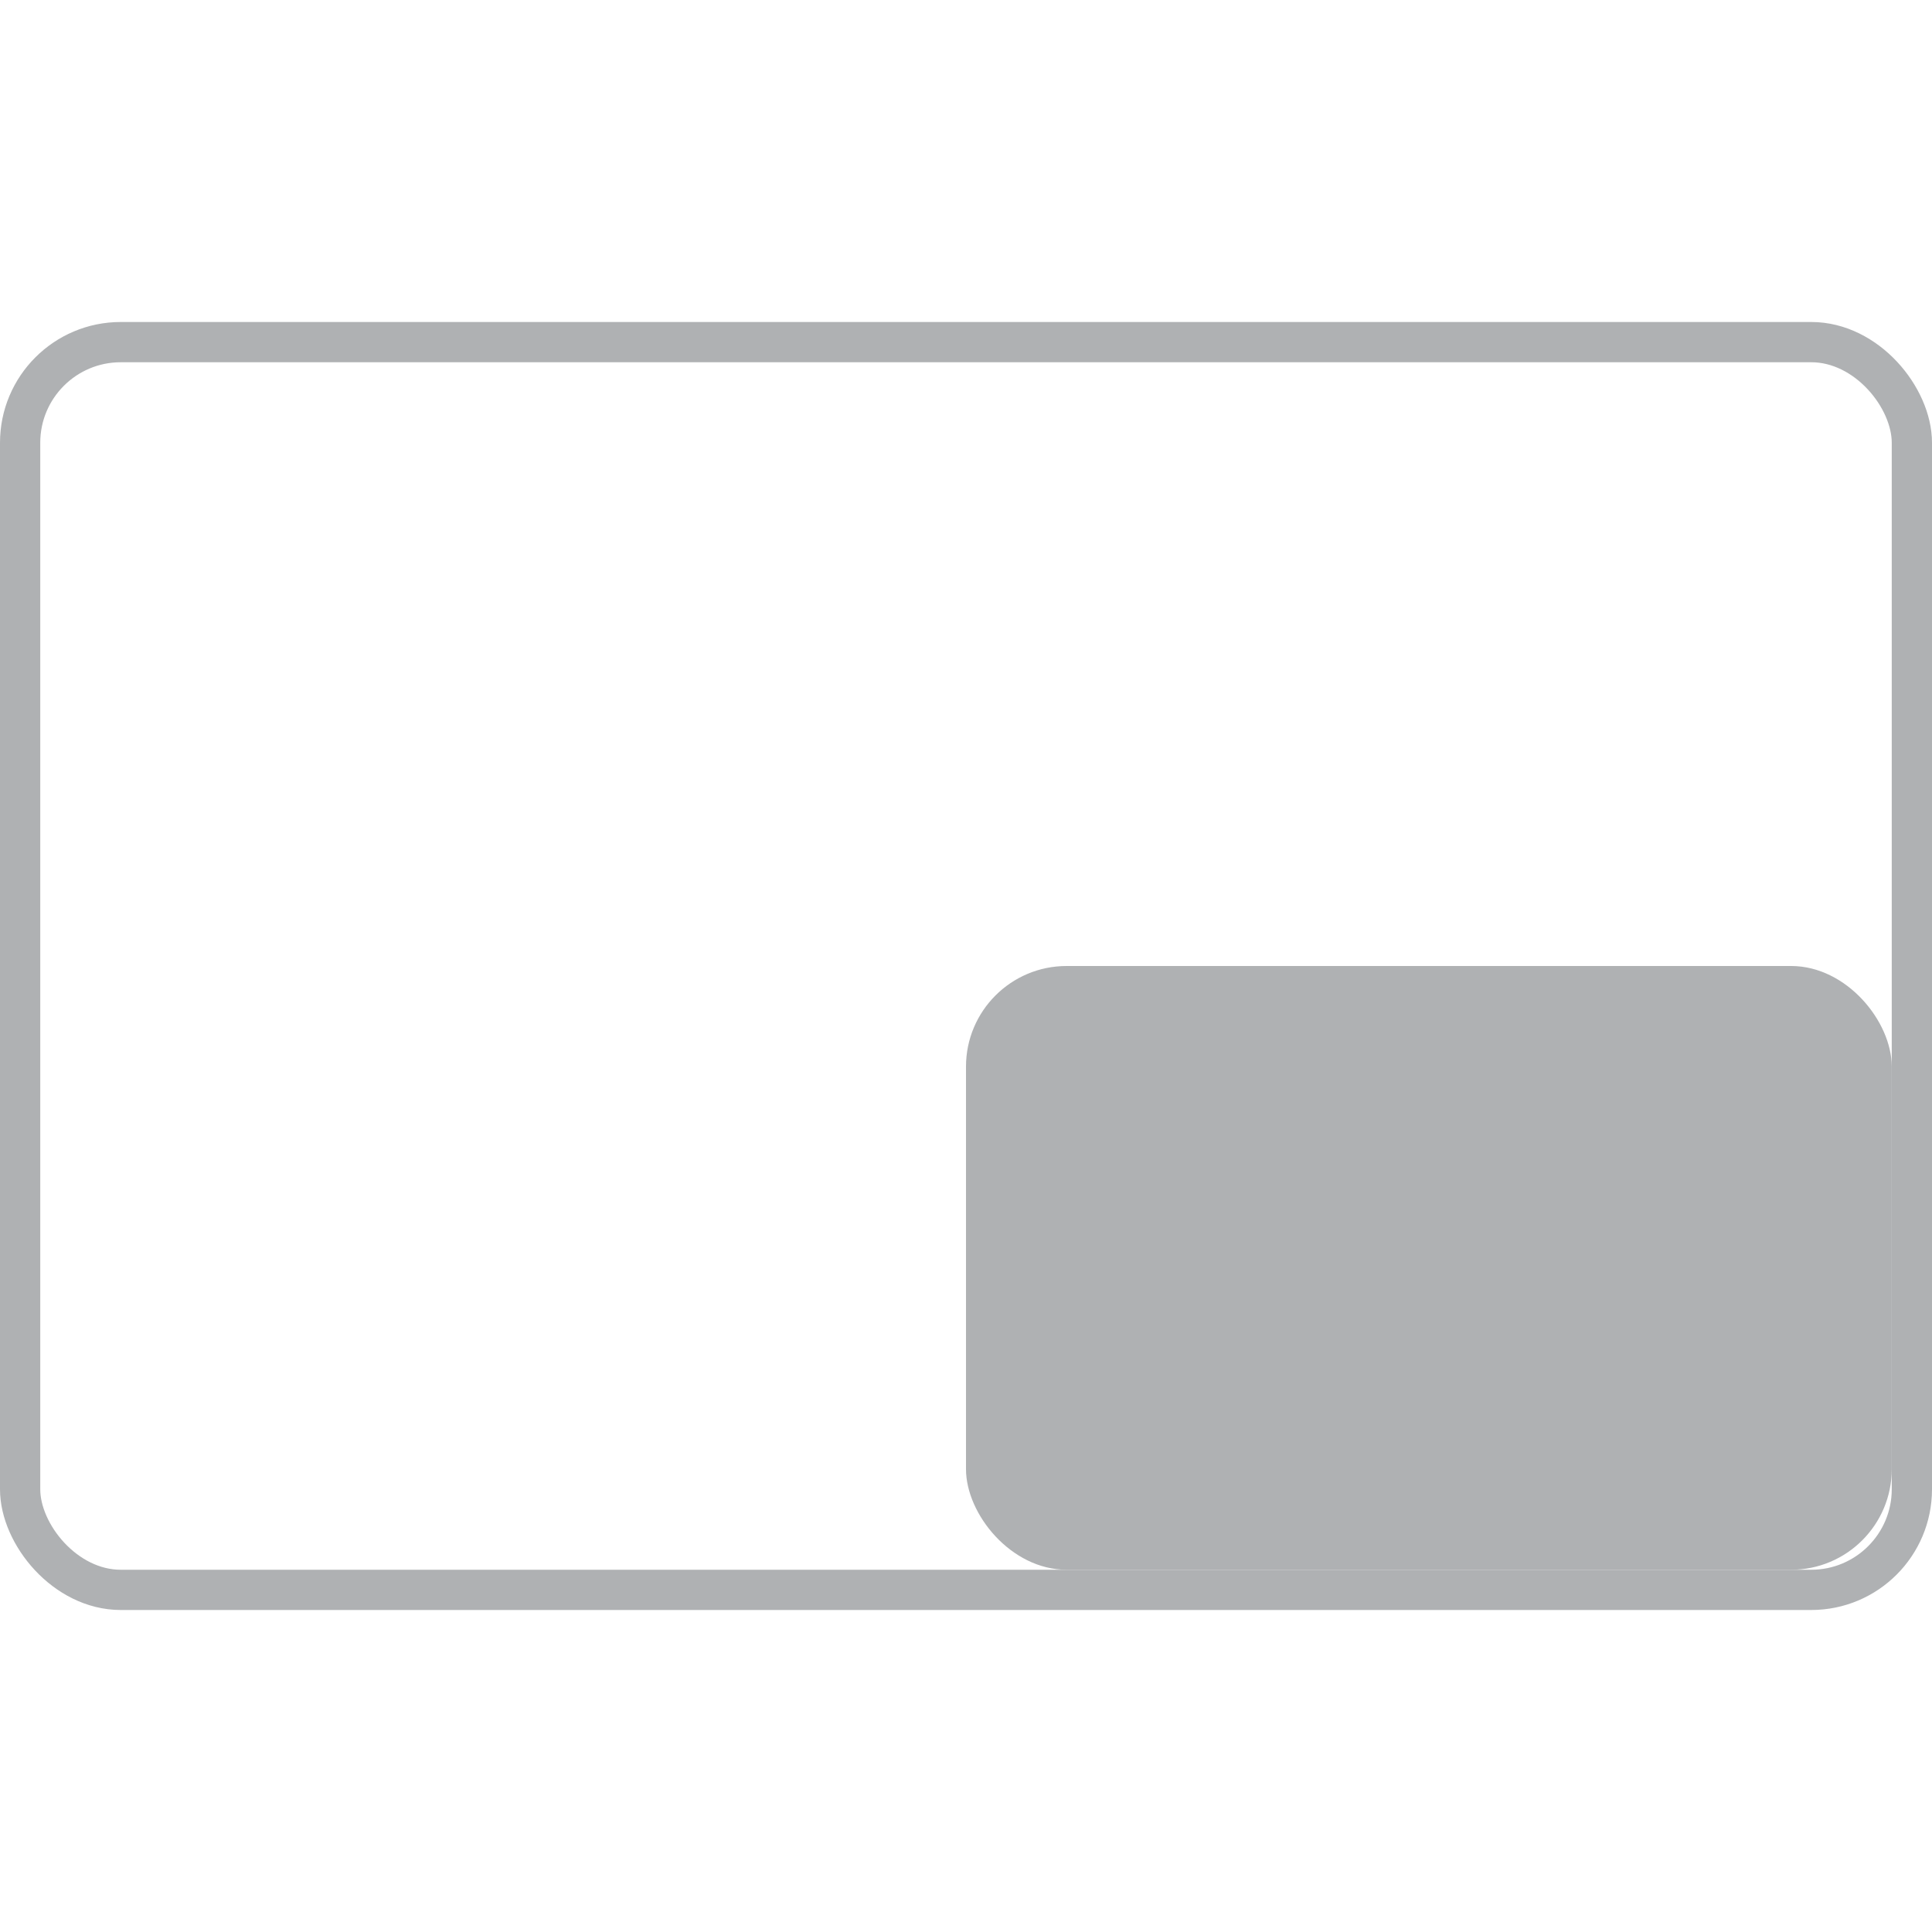 <?xml version="1.0" standalone="no"?>
<!--
  rectangle-intellij-plugin

  Copyright 2024 - Brice Dutheil

  This Source Code Form is subject to the terms of the Mozilla Public
  License, v. 2.0. If a copy of the MPL was not distributed with this
  file, You can obtain one at https://mozilla.org/MPL/2.0/.
-->
<svg version="1.0" xmlns="http://www.w3.org/2000/svg"
     width="16" height="16"
     viewBox="0 0 192 128">
  <rect
          id="screen"
          stroke="#AFB1B3" stroke-width="4"
          fill="none"
          x="2" y="2"
          rx="10"
          width="188" height="124"
  />
  <rect id="bottom-right-quarter" x="96" y="64" width="92" height="60" rx="10" fill="#AFB1B3"/>
</svg>